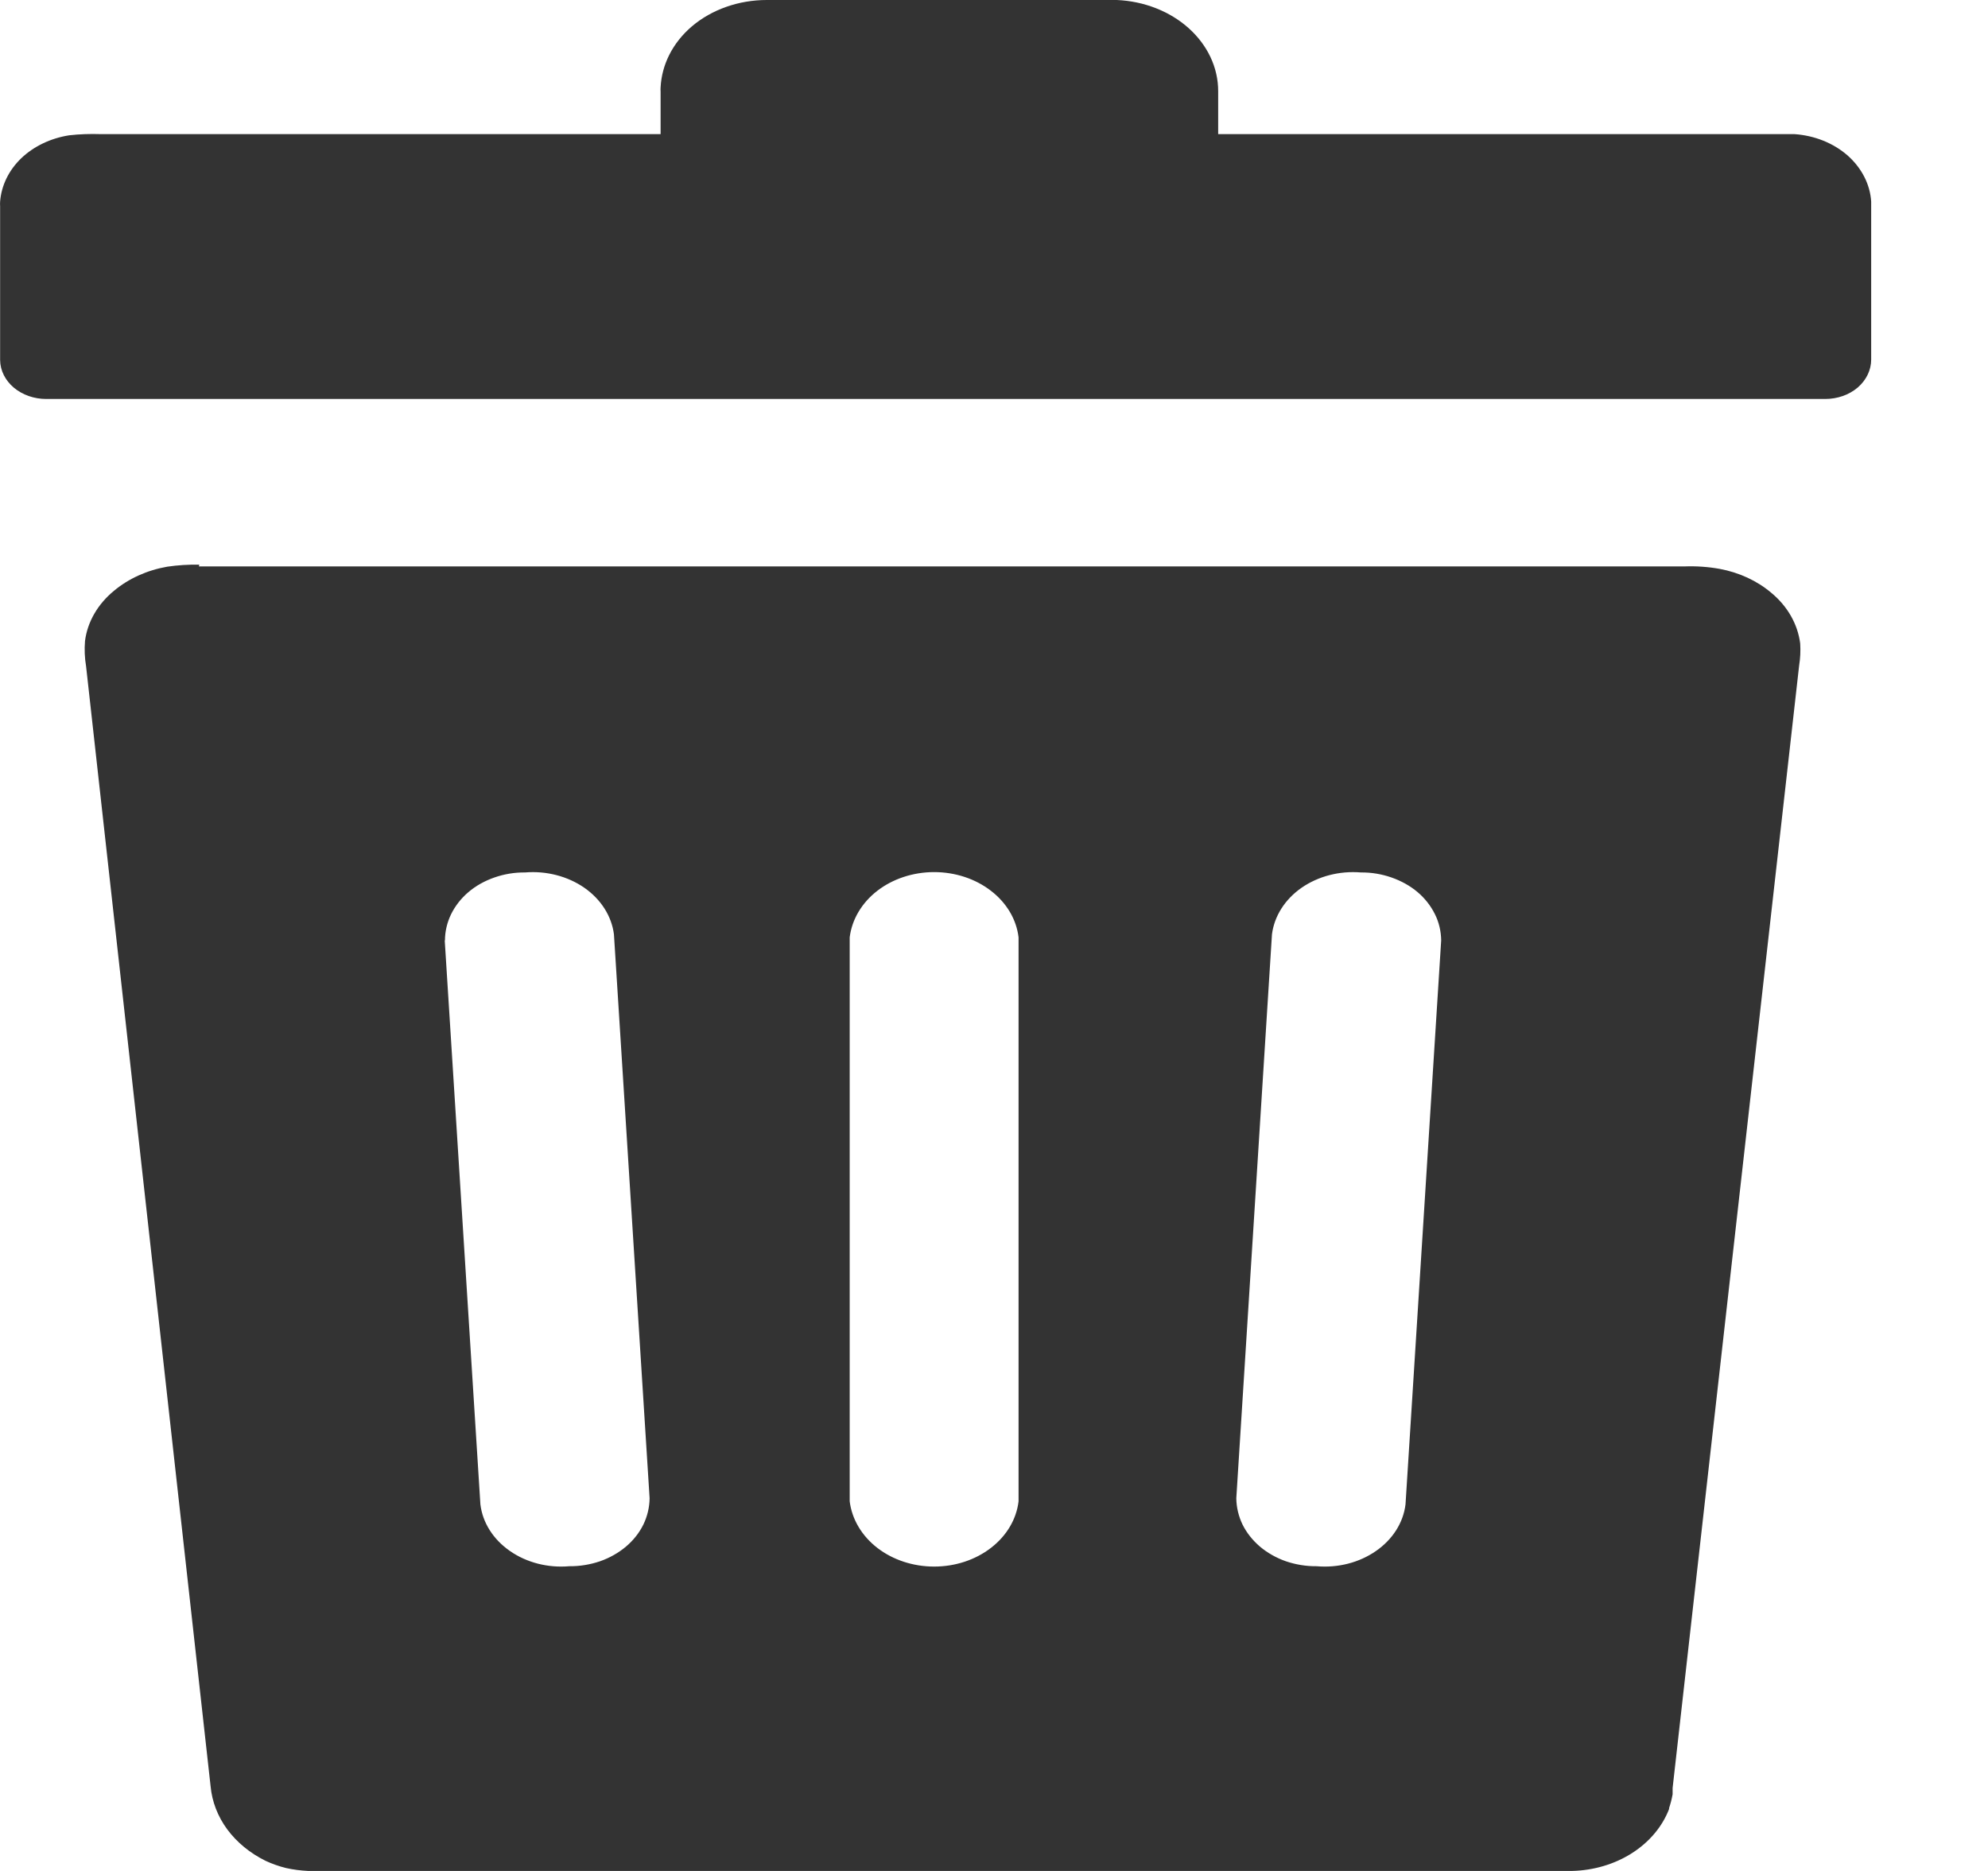 <svg width="17" height="16" viewBox="0 0 17 16" fill="none" xmlns="http://www.w3.org/2000/svg">
<path fill-rule="evenodd" clip-rule="evenodd" d="M1.701 4.844H14.402C14.504 4.84 14.606 4.847 14.706 4.865C14.872 4.896 15.024 4.966 15.145 5.068C15.285 5.183 15.373 5.337 15.394 5.503C15.398 5.566 15.395 5.629 15.385 5.691L14.303 15.291V15.308V15.344C14.296 15.384 14.286 15.423 14.273 15.462V15.47C14.215 15.621 14.104 15.753 13.955 15.848C13.806 15.943 13.626 15.996 13.441 16H2.636C2.572 15.997 2.508 15.989 2.446 15.975C2.385 15.96 2.326 15.939 2.27 15.913C2.137 15.847 2.025 15.755 1.943 15.644C1.862 15.534 1.813 15.407 1.801 15.277L0.736 5.697C0.724 5.626 0.721 5.553 0.727 5.481C0.748 5.318 0.836 5.166 0.975 5.052C1.101 4.947 1.259 4.876 1.431 4.846C1.521 4.833 1.613 4.827 1.704 4.829L1.701 4.844ZM0.861 1.147H5.649V0.782C5.648 0.77 5.648 0.759 5.649 0.747C5.659 0.55 5.754 0.364 5.917 0.225C6.087 0.081 6.317 0 6.557 0L9.504 0H9.55C9.784 0.01 10.005 0.097 10.166 0.242C10.328 0.388 10.418 0.581 10.417 0.782V1.147H15.286H15.345C15.518 1.159 15.679 1.224 15.8 1.33C15.92 1.437 15.992 1.577 16.001 1.724C16.001 1.748 16.001 1.766 16.001 1.79V3.075C16.001 3.164 15.96 3.25 15.886 3.314C15.812 3.377 15.712 3.412 15.607 3.412H0.395C0.292 3.412 0.192 3.377 0.118 3.315C0.044 3.252 0.002 3.168 0.001 3.079V1.764C-0 1.75 -0 1.737 0.001 1.723C0.012 1.586 0.075 1.456 0.182 1.353C0.289 1.251 0.433 1.182 0.592 1.157C0.681 1.147 0.771 1.144 0.861 1.147ZM7.266 8.016C7.285 7.863 7.369 7.721 7.502 7.618C7.635 7.515 7.809 7.458 7.988 7.458C8.168 7.458 8.341 7.515 8.474 7.618C8.608 7.721 8.692 7.863 8.71 8.016V12.839C8.692 12.992 8.608 13.134 8.474 13.237C8.341 13.34 8.168 13.397 7.988 13.397C7.809 13.397 7.635 13.34 7.502 13.237C7.369 13.134 7.285 12.992 7.266 12.839V8.016ZM10.877 7.99C10.897 7.834 10.988 7.691 11.13 7.592C11.273 7.493 11.455 7.446 11.637 7.461C11.727 7.46 11.816 7.475 11.899 7.504C11.982 7.533 12.058 7.575 12.122 7.629C12.186 7.683 12.236 7.748 12.271 7.819C12.306 7.889 12.323 7.966 12.324 8.042L12.019 12.865C12 13.022 11.909 13.165 11.766 13.264C11.624 13.363 11.441 13.41 11.259 13.394C11.169 13.395 11.08 13.38 10.997 13.352C10.914 13.323 10.838 13.28 10.774 13.226C10.711 13.172 10.66 13.108 10.625 13.037C10.591 12.966 10.573 12.89 10.572 12.813L10.877 7.99ZM3.805 8.042C3.805 7.966 3.823 7.89 3.857 7.819C3.892 7.748 3.942 7.683 4.006 7.629C4.069 7.575 4.145 7.533 4.228 7.504C4.311 7.475 4.4 7.46 4.49 7.461C4.672 7.446 4.854 7.493 4.997 7.592C5.139 7.691 5.23 7.834 5.25 7.99L5.555 12.813C5.554 12.89 5.536 12.966 5.502 13.037C5.467 13.108 5.417 13.172 5.353 13.226C5.289 13.28 5.213 13.323 5.13 13.352C5.047 13.38 4.958 13.395 4.868 13.394C4.686 13.41 4.503 13.363 4.361 13.264C4.218 13.165 4.127 13.022 4.108 12.865L3.803 8.042H3.805Z" fill="#333333"/>
</svg>
